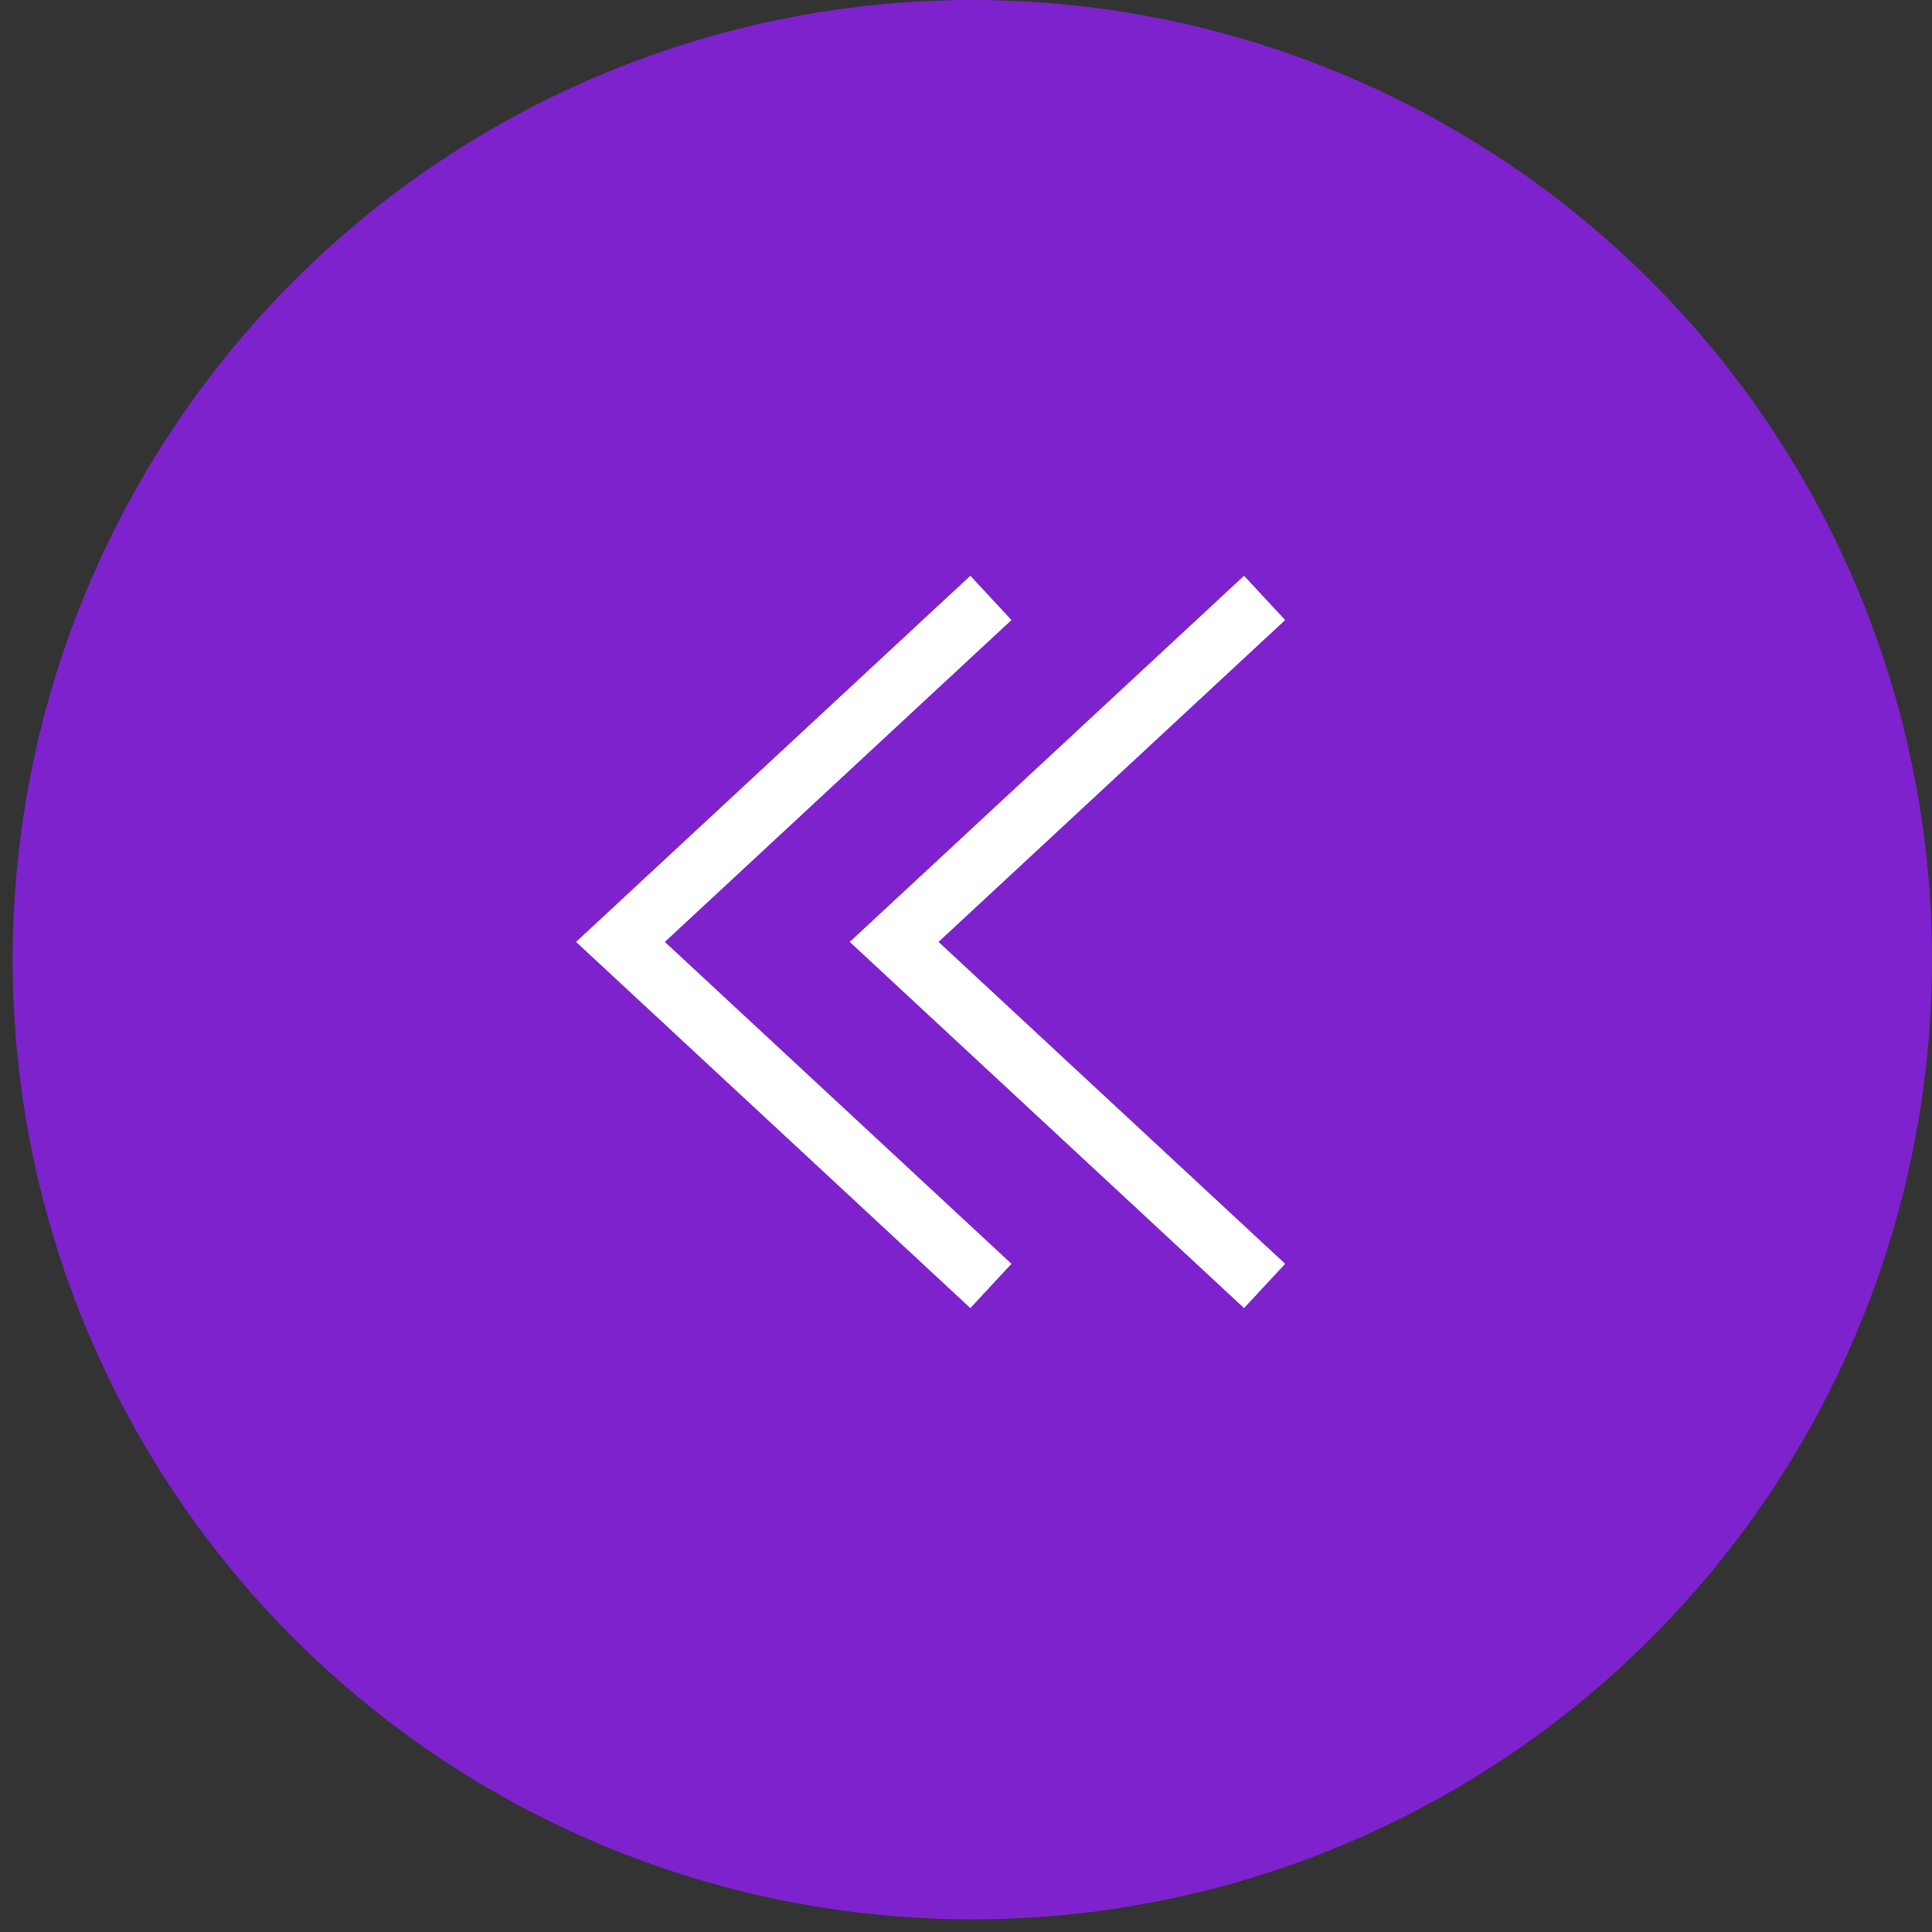 <svg width="51" height="51" viewBox="0 0 51 51" fill="none" xmlns="http://www.w3.org/2000/svg">
<rect x="0" y="0" width="51" height="51" fill="#333333" stroke="none"/>
<circle cx="25.667" cy="25.333" r="25.333" fill="#7E22CE"/>
<path d="M25.573 16.326L16.378 24.864L25.573 33.403M32.798 16.326L23.603 24.864L32.798 33.403" stroke="white" stroke-width="1.595" stroke-linecap="square"/>
</svg>
